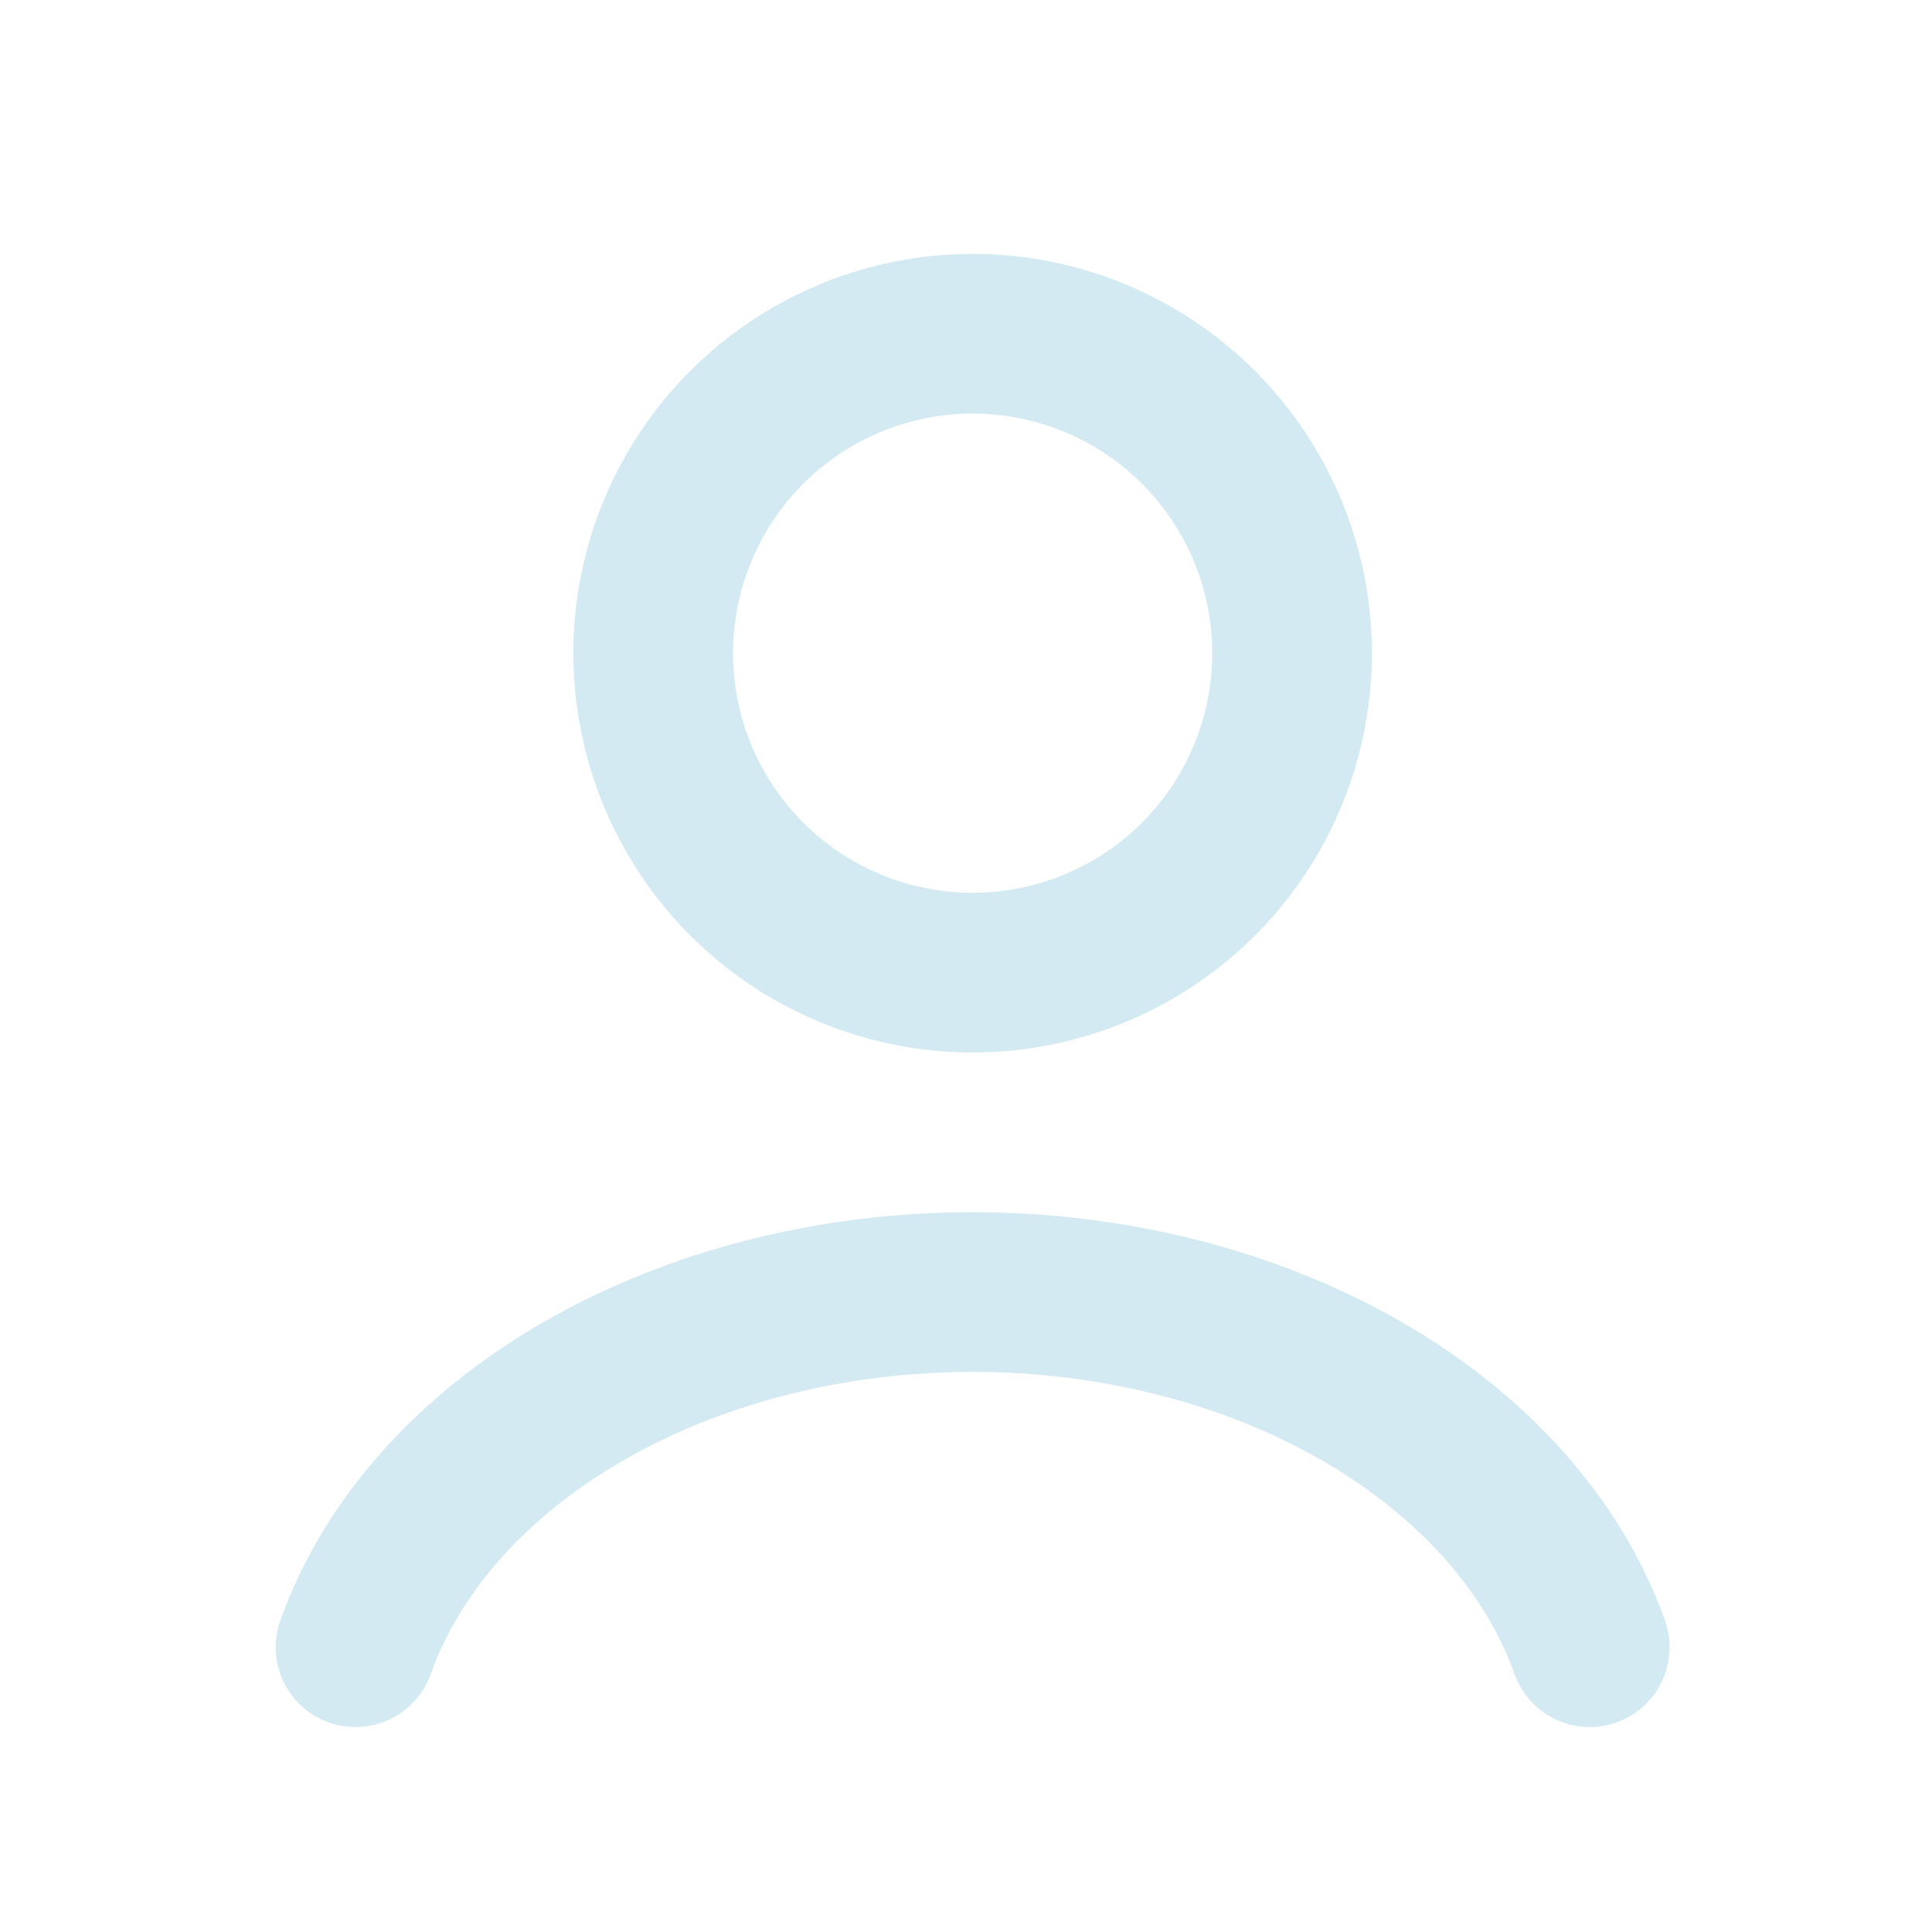 <svg width="90" height="90" viewBox="0 0 90 90" fill="none" xmlns="http://www.w3.org/2000/svg">
<path d="M74.056 76.733C72.36 71.987 68.624 67.793 63.426 64.802C58.228 61.81 51.86 60.189 45.309 60.189C38.757 60.189 32.389 61.81 27.191 64.802C21.994 67.793 18.257 71.987 16.561 76.733" stroke="#D3EAF2" stroke-width="7.44" stroke-linecap="round"/>
<circle cx="45.309" cy="30.428" r="14.881" stroke="#D3EAF2" stroke-width="7.44" stroke-linecap="round"/>
</svg>
